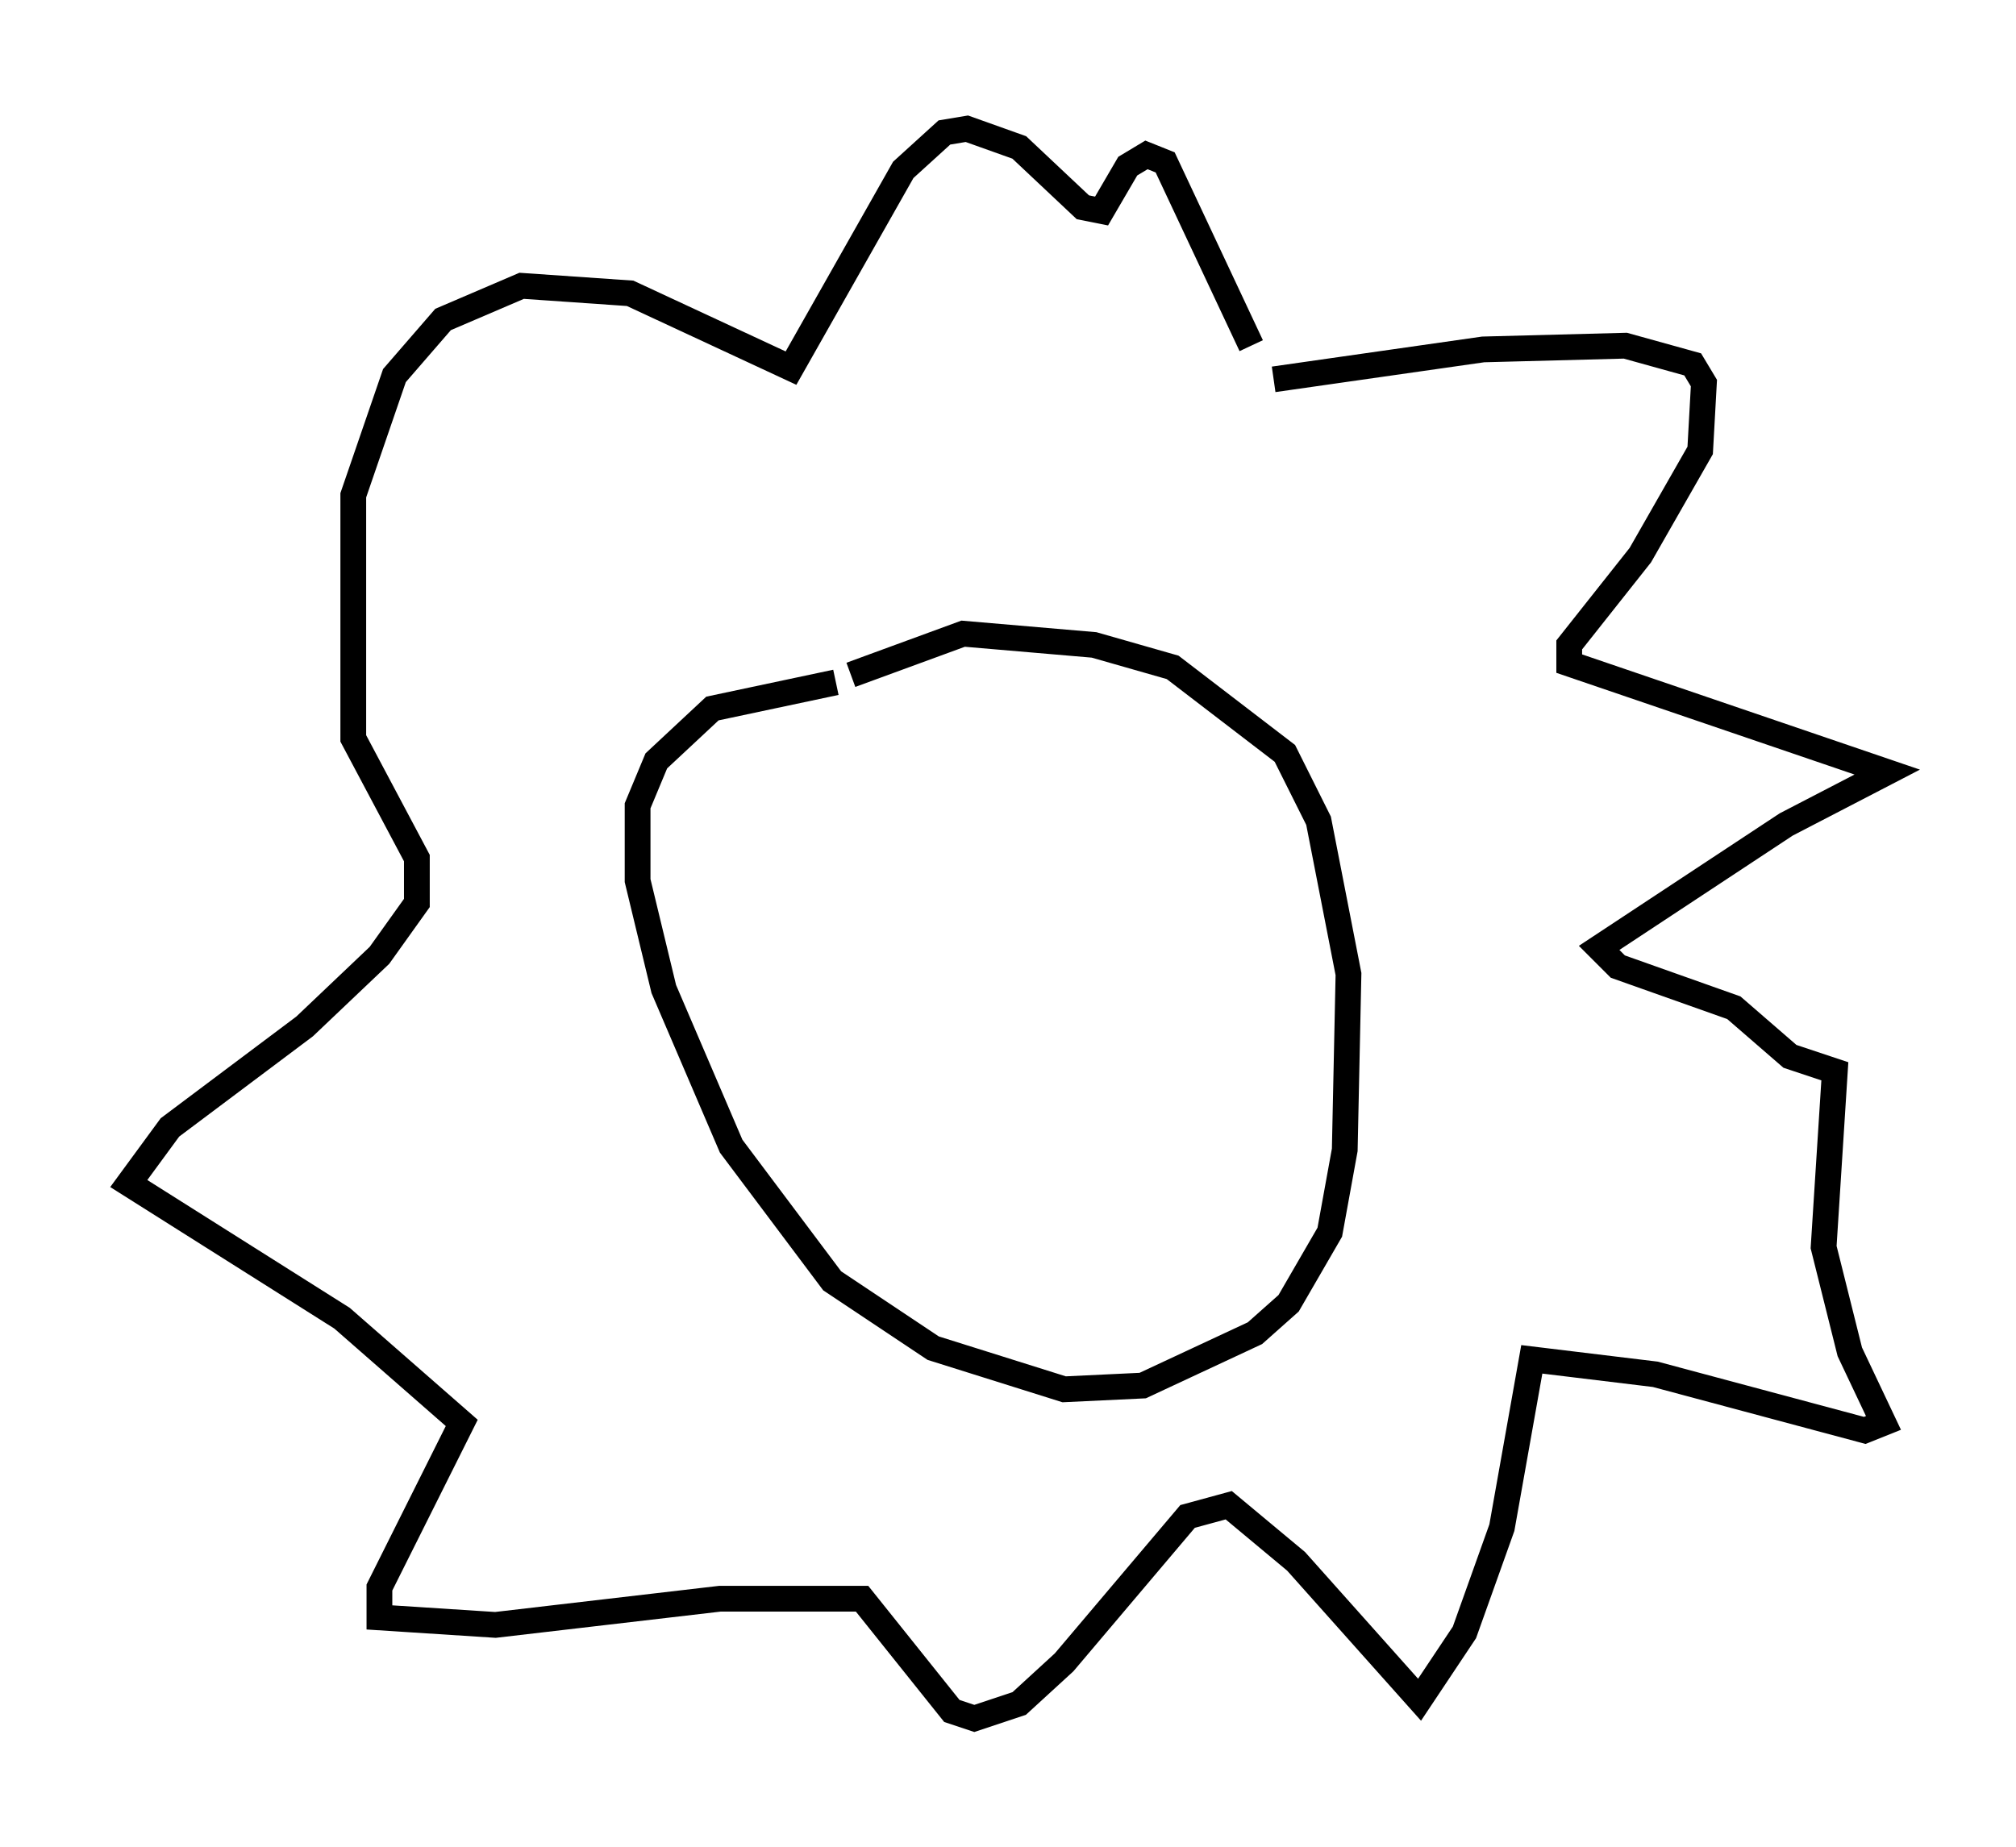 <?xml version="1.0" encoding="utf-8" ?>
<svg baseProfile="full" height="71.732" version="1.1" width="78.268" xmlns="http://www.w3.org/2000/svg" xmlns:ev="http://www.w3.org/2001/xml-events" xmlns:xlink="http://www.w3.org/1999/xlink"><defs /><rect fill="white" height="71.732" width="78.268" x="0" y="0" /><path d="M37.972, 26.497 m-5.52, 0.0 l-4.793, 1.017 -2.179, 2.034 l-0.726, 1.743 0.0, 2.905 l1.017, 4.212 2.615, 6.101 l3.922, 5.229 3.922, 2.615 l5.084, 1.598 3.05, -0.145 l4.358, -2.034 1.307, -1.162 l1.598, -2.76 0.581, -3.196 l0.145, -6.827 -1.162, -5.955 l-1.307, -2.615 -4.358, -3.341 l-3.05, -0.872 -5.084, -0.436 l-4.358, 1.598 m16.413, -11.475 l8.134, -1.162 5.52, -0.145 l2.615, 0.726 0.436, 0.726 l-0.145, 2.615 -2.324, 4.067 l-2.76, 3.486 0.0, 0.726 l12.346, 4.212 -3.922, 2.034 l-7.263, 4.793 0.726, 0.726 l4.503, 1.598 2.179, 1.888 l1.743, 0.581 -0.436, 6.827 l1.017, 4.067 1.307, 2.76 l-0.726, 0.291 -8.134, -2.179 l-4.793, -0.581 -1.162, 6.536 l-1.453, 4.067 -1.743, 2.615 l-4.793, -5.374 -2.615, -2.179 l-1.598, 0.436 -4.793, 5.665 l-1.743, 1.598 -1.743, 0.581 l-0.872, -0.291 -3.486, -4.358 l-5.52, 0.0 -8.715, 1.017 l-4.503, -0.291 0.0, -1.162 l3.196, -6.391 -4.648, -4.067 l-8.279, -5.229 1.598, -2.179 l5.229, -3.922 2.905, -2.76 l1.453, -2.034 0.0, -1.743 l-2.469, -4.648 0.0, -9.441 l1.598, -4.648 1.888, -2.179 l3.05, -1.307 4.212, 0.291 l6.246, 2.905 4.358, -7.698 l1.598, -1.453 0.872, -0.145 l2.034, 0.726 2.469, 2.324 l0.726, 0.145 1.017, -1.743 l0.726, -0.436 0.726, 0.291 l3.341, 7.117 " fill="none" stroke="black" stroke-width="1" /></svg>